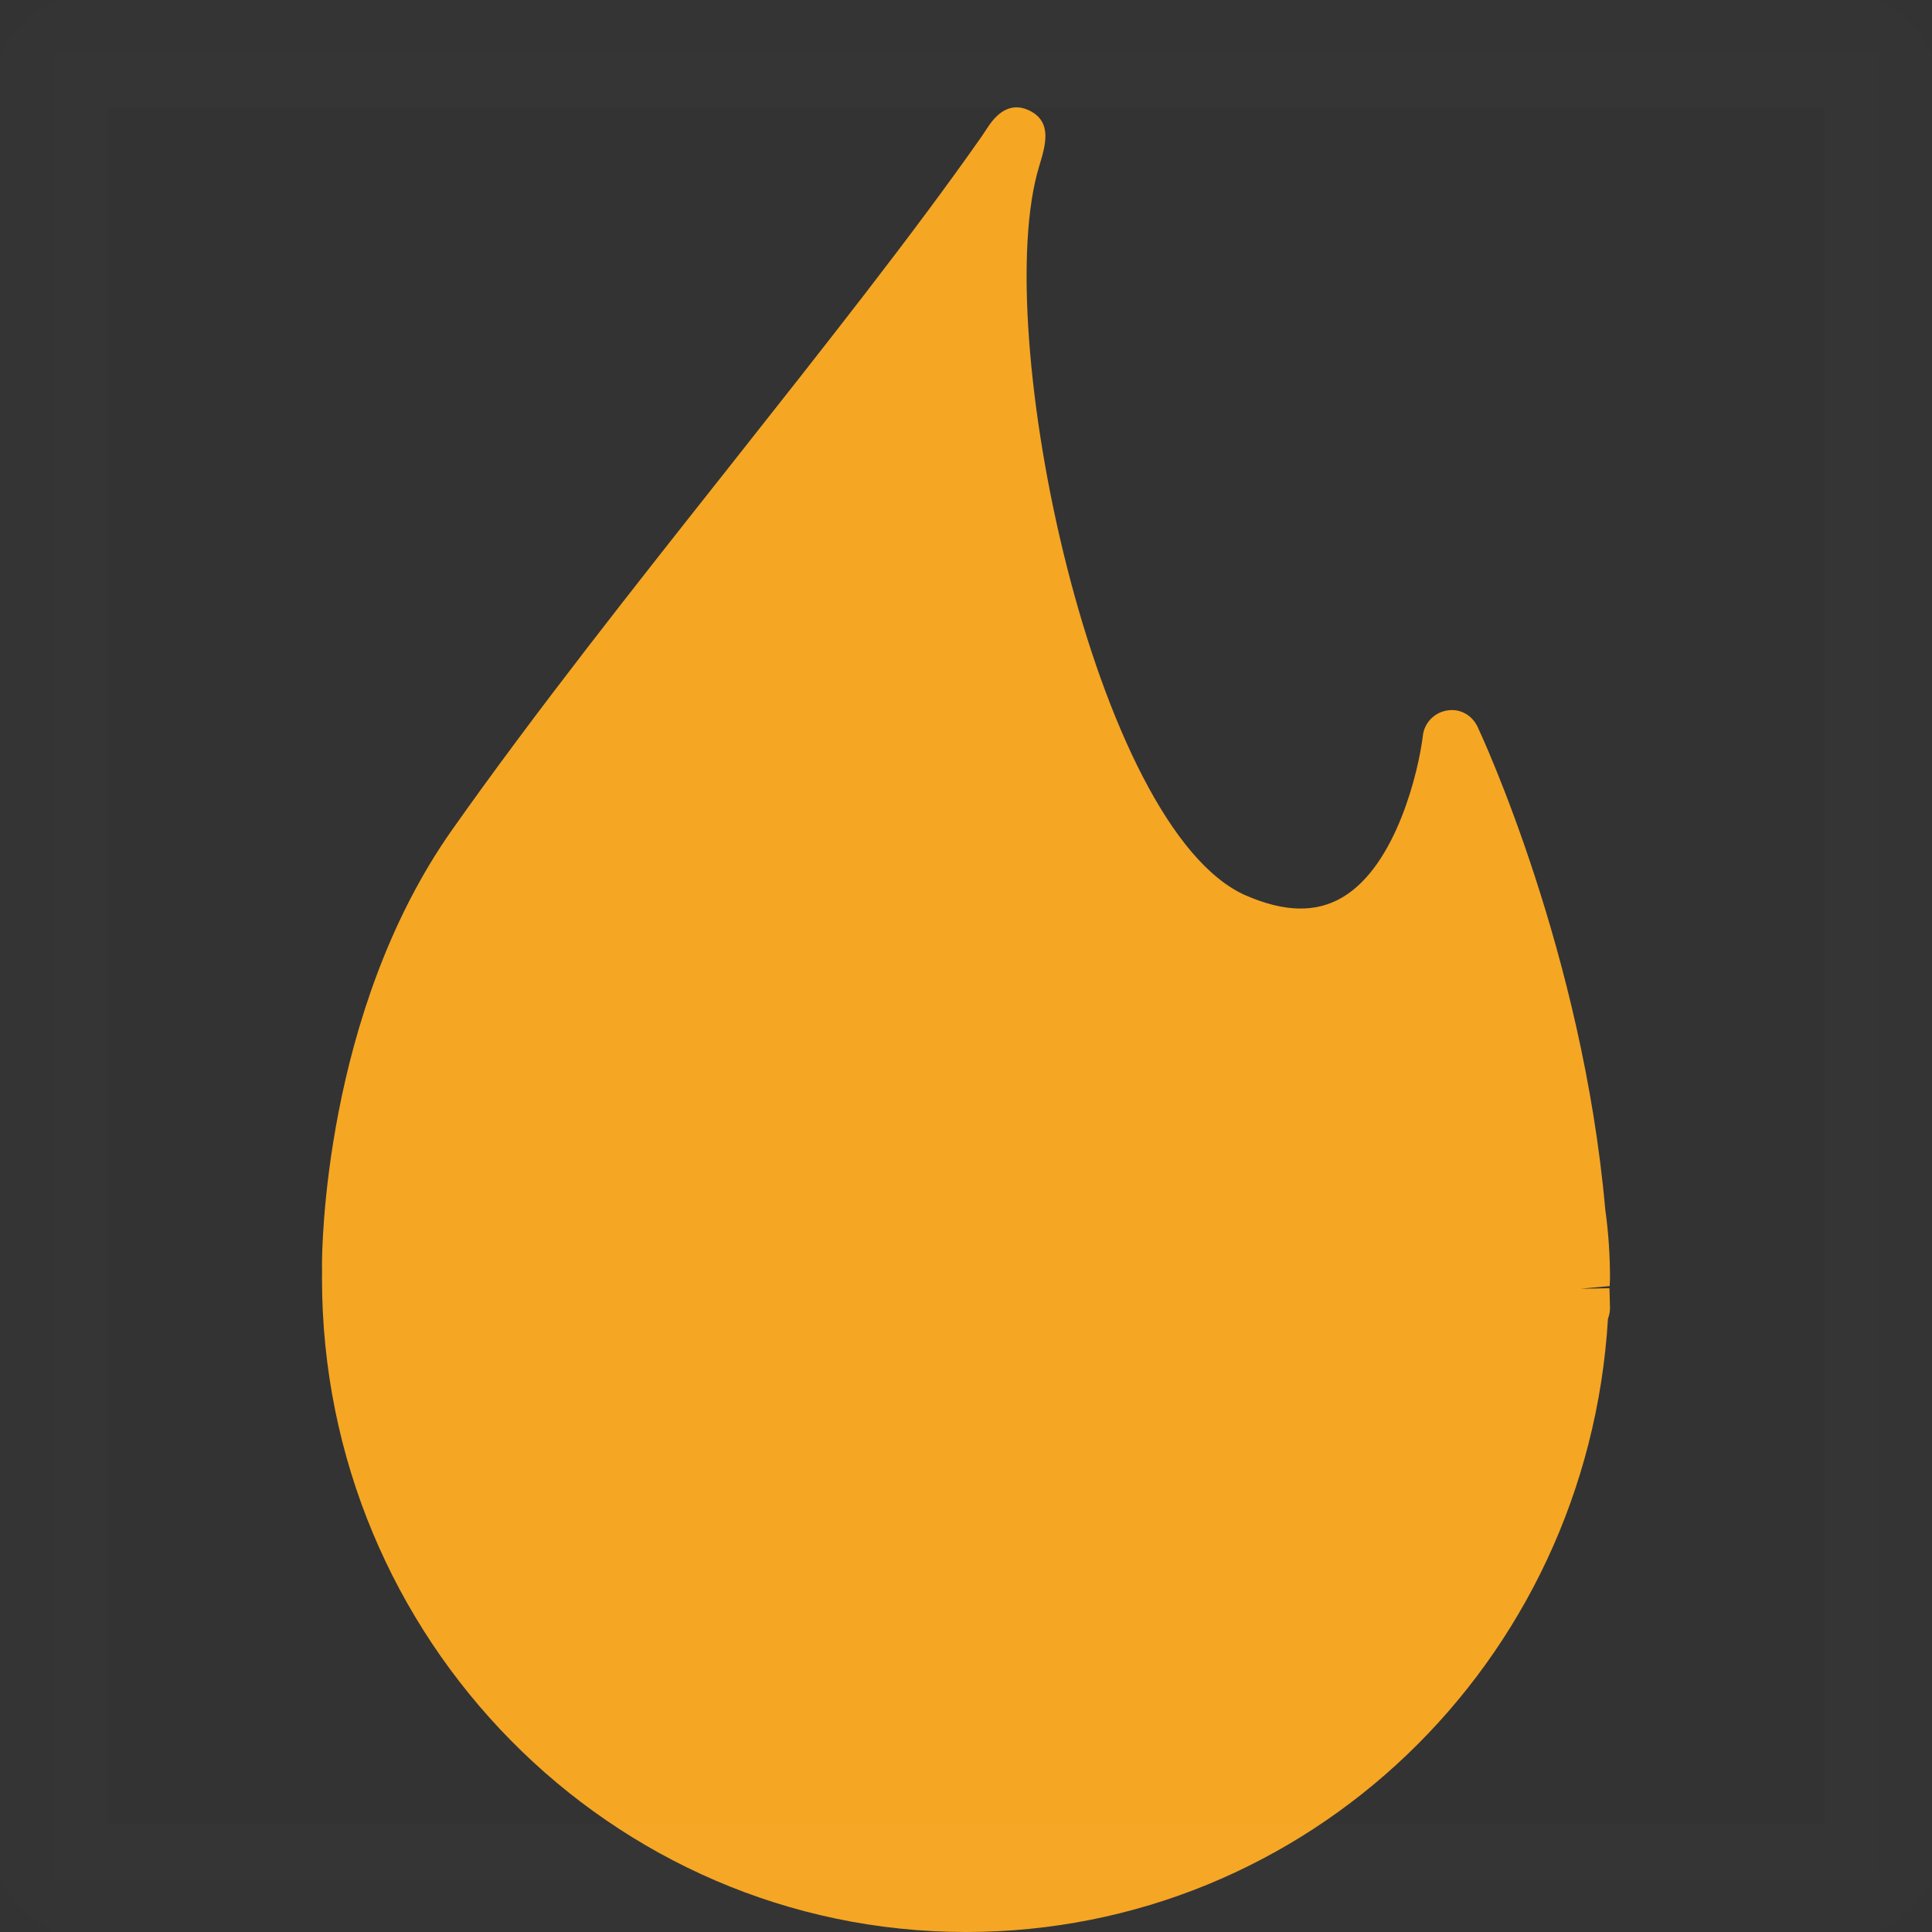 <svg xmlns="http://www.w3.org/2000/svg" width="18" height="18" viewBox="0 0 18 18" xmlns:xlink="http://www.w3.org/1999/xlink">
  <rect x="0" y="0" width="18" height="18" fill="#333333" stroke="none"/>
  <defs>
    <rect id="a" width="18" height="18"/>
    <mask id="b" width="18" height="18" x="0" y="0" fill="white">
      <use xlink:href="#a"/>
    </mask>
  </defs>
  <g fill="none" fill-rule="evenodd">
    <path fill="#F5A623" d="M14.726,12.007 L14.997,11.982 C14.997,11.975 15,11.918 15,11.912 C15,11.69 14.985,11.475 14.956,11.27 C14.744,8.875 13.806,6.856 13.766,6.771 C13.714,6.662 13.6,6.597 13.479,6.62 C13.361,6.64 13.269,6.736 13.256,6.857 C13.218,7.175 13.011,8.065 12.506,8.361 C12.261,8.505 11.969,8.499 11.61,8.344 C10.201,7.733 9.213,3.071 9.683,1.545 C9.741,1.352 9.808,1.134 9.587,1.028 C9.441,0.96 9.311,1.016 9.198,1.193 L9.144,1.274 C8.505,2.186 7.68,3.228 6.808,4.332 C5.91,5.467 4.981,6.641 4.213,7.73 C3.009,9.437 3,11.681 3,11.776 C3.002,11.85 3,11.879 3,11.912 C3,15.269 5.691,18 9,18 C12.178,18 14.789,15.497 14.981,12.286 C14.993,12.255 15,12.22 15,12.185 L14.995,12.002 L14.726,12.007 Z"/>
    <use stroke="#FFFFFF" stroke-width="2" mask="url(#b)" opacity=".01" xlink:href="#a"/>
  </g>
</svg>

